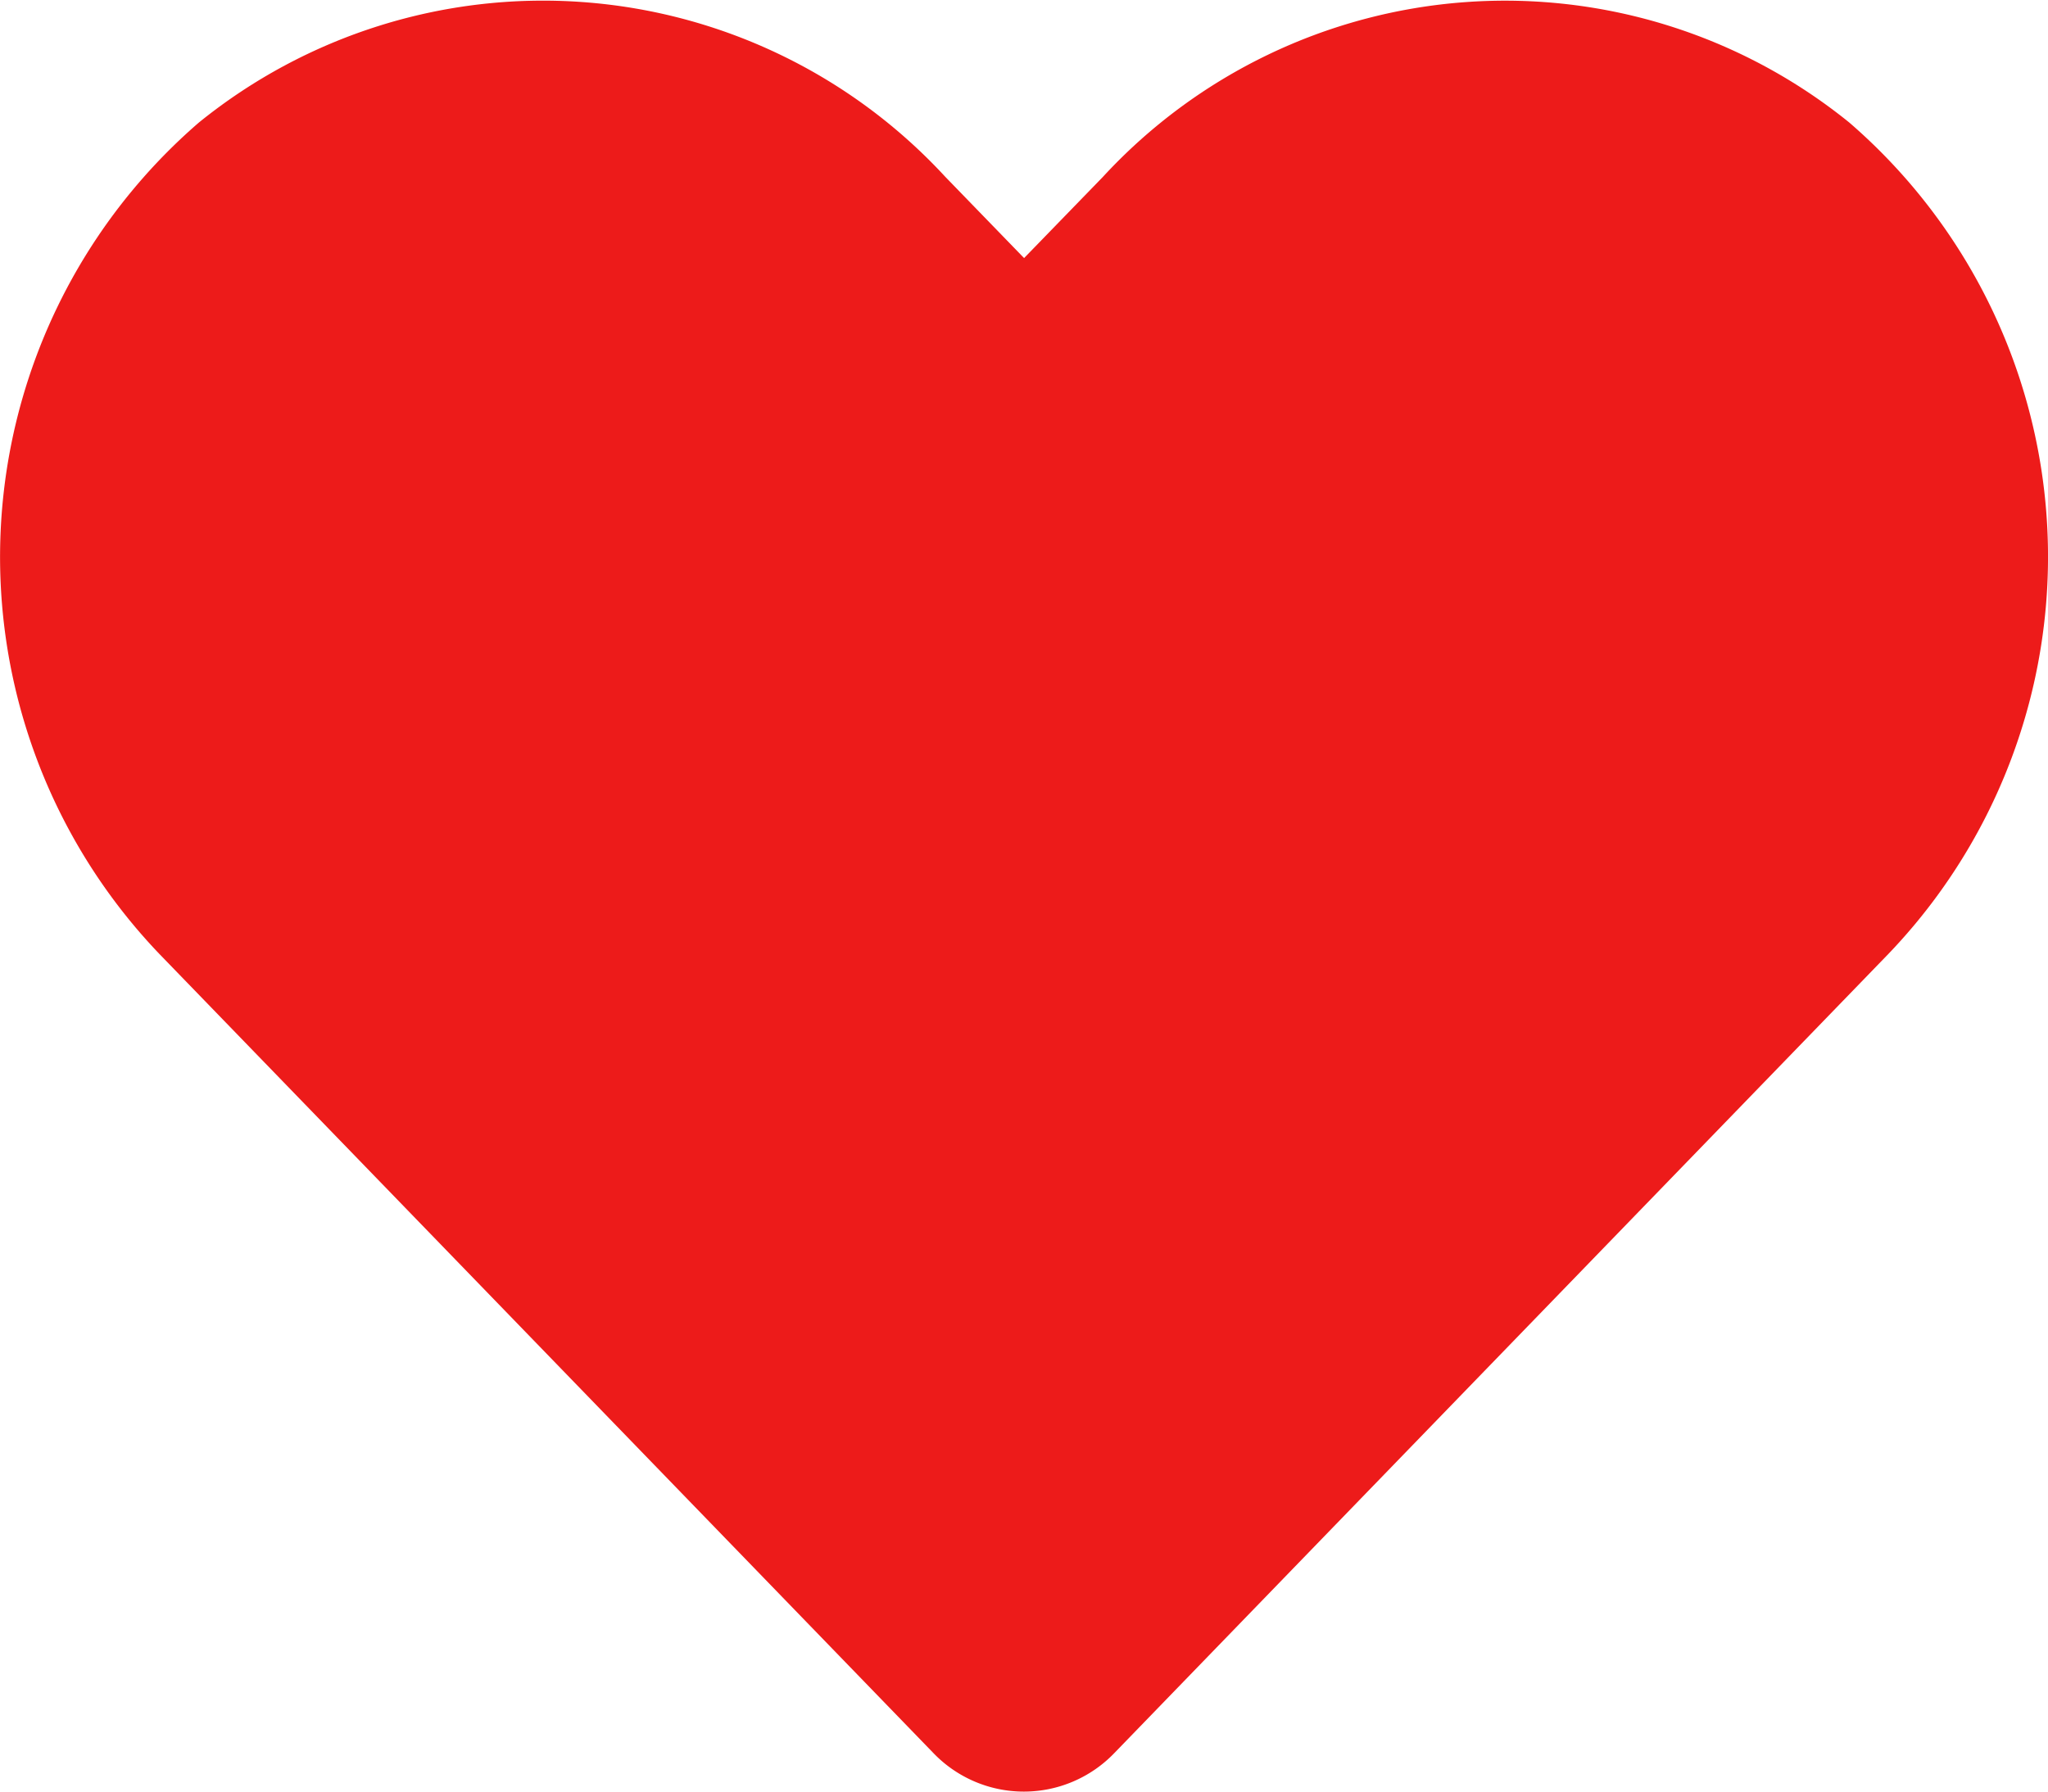 <svg xmlns="http://www.w3.org/2000/svg" width="24" height="21" viewBox="0 0 24 21"><path d="M21.67,2.934a6.41,6.41,0,0,0-8.747.638L12,4.523l-.923-.952A6.41,6.41,0,0,0,2.33,2.934a6.731,6.731,0,0,0-.464,9.745l9.07,9.366a1.47,1.47,0,0,0,2.123,0l9.07-9.366a6.727,6.727,0,0,0-.459-9.745Z" transform="translate(0.001 -1.498)" fill="#ed1b1a"/></svg>